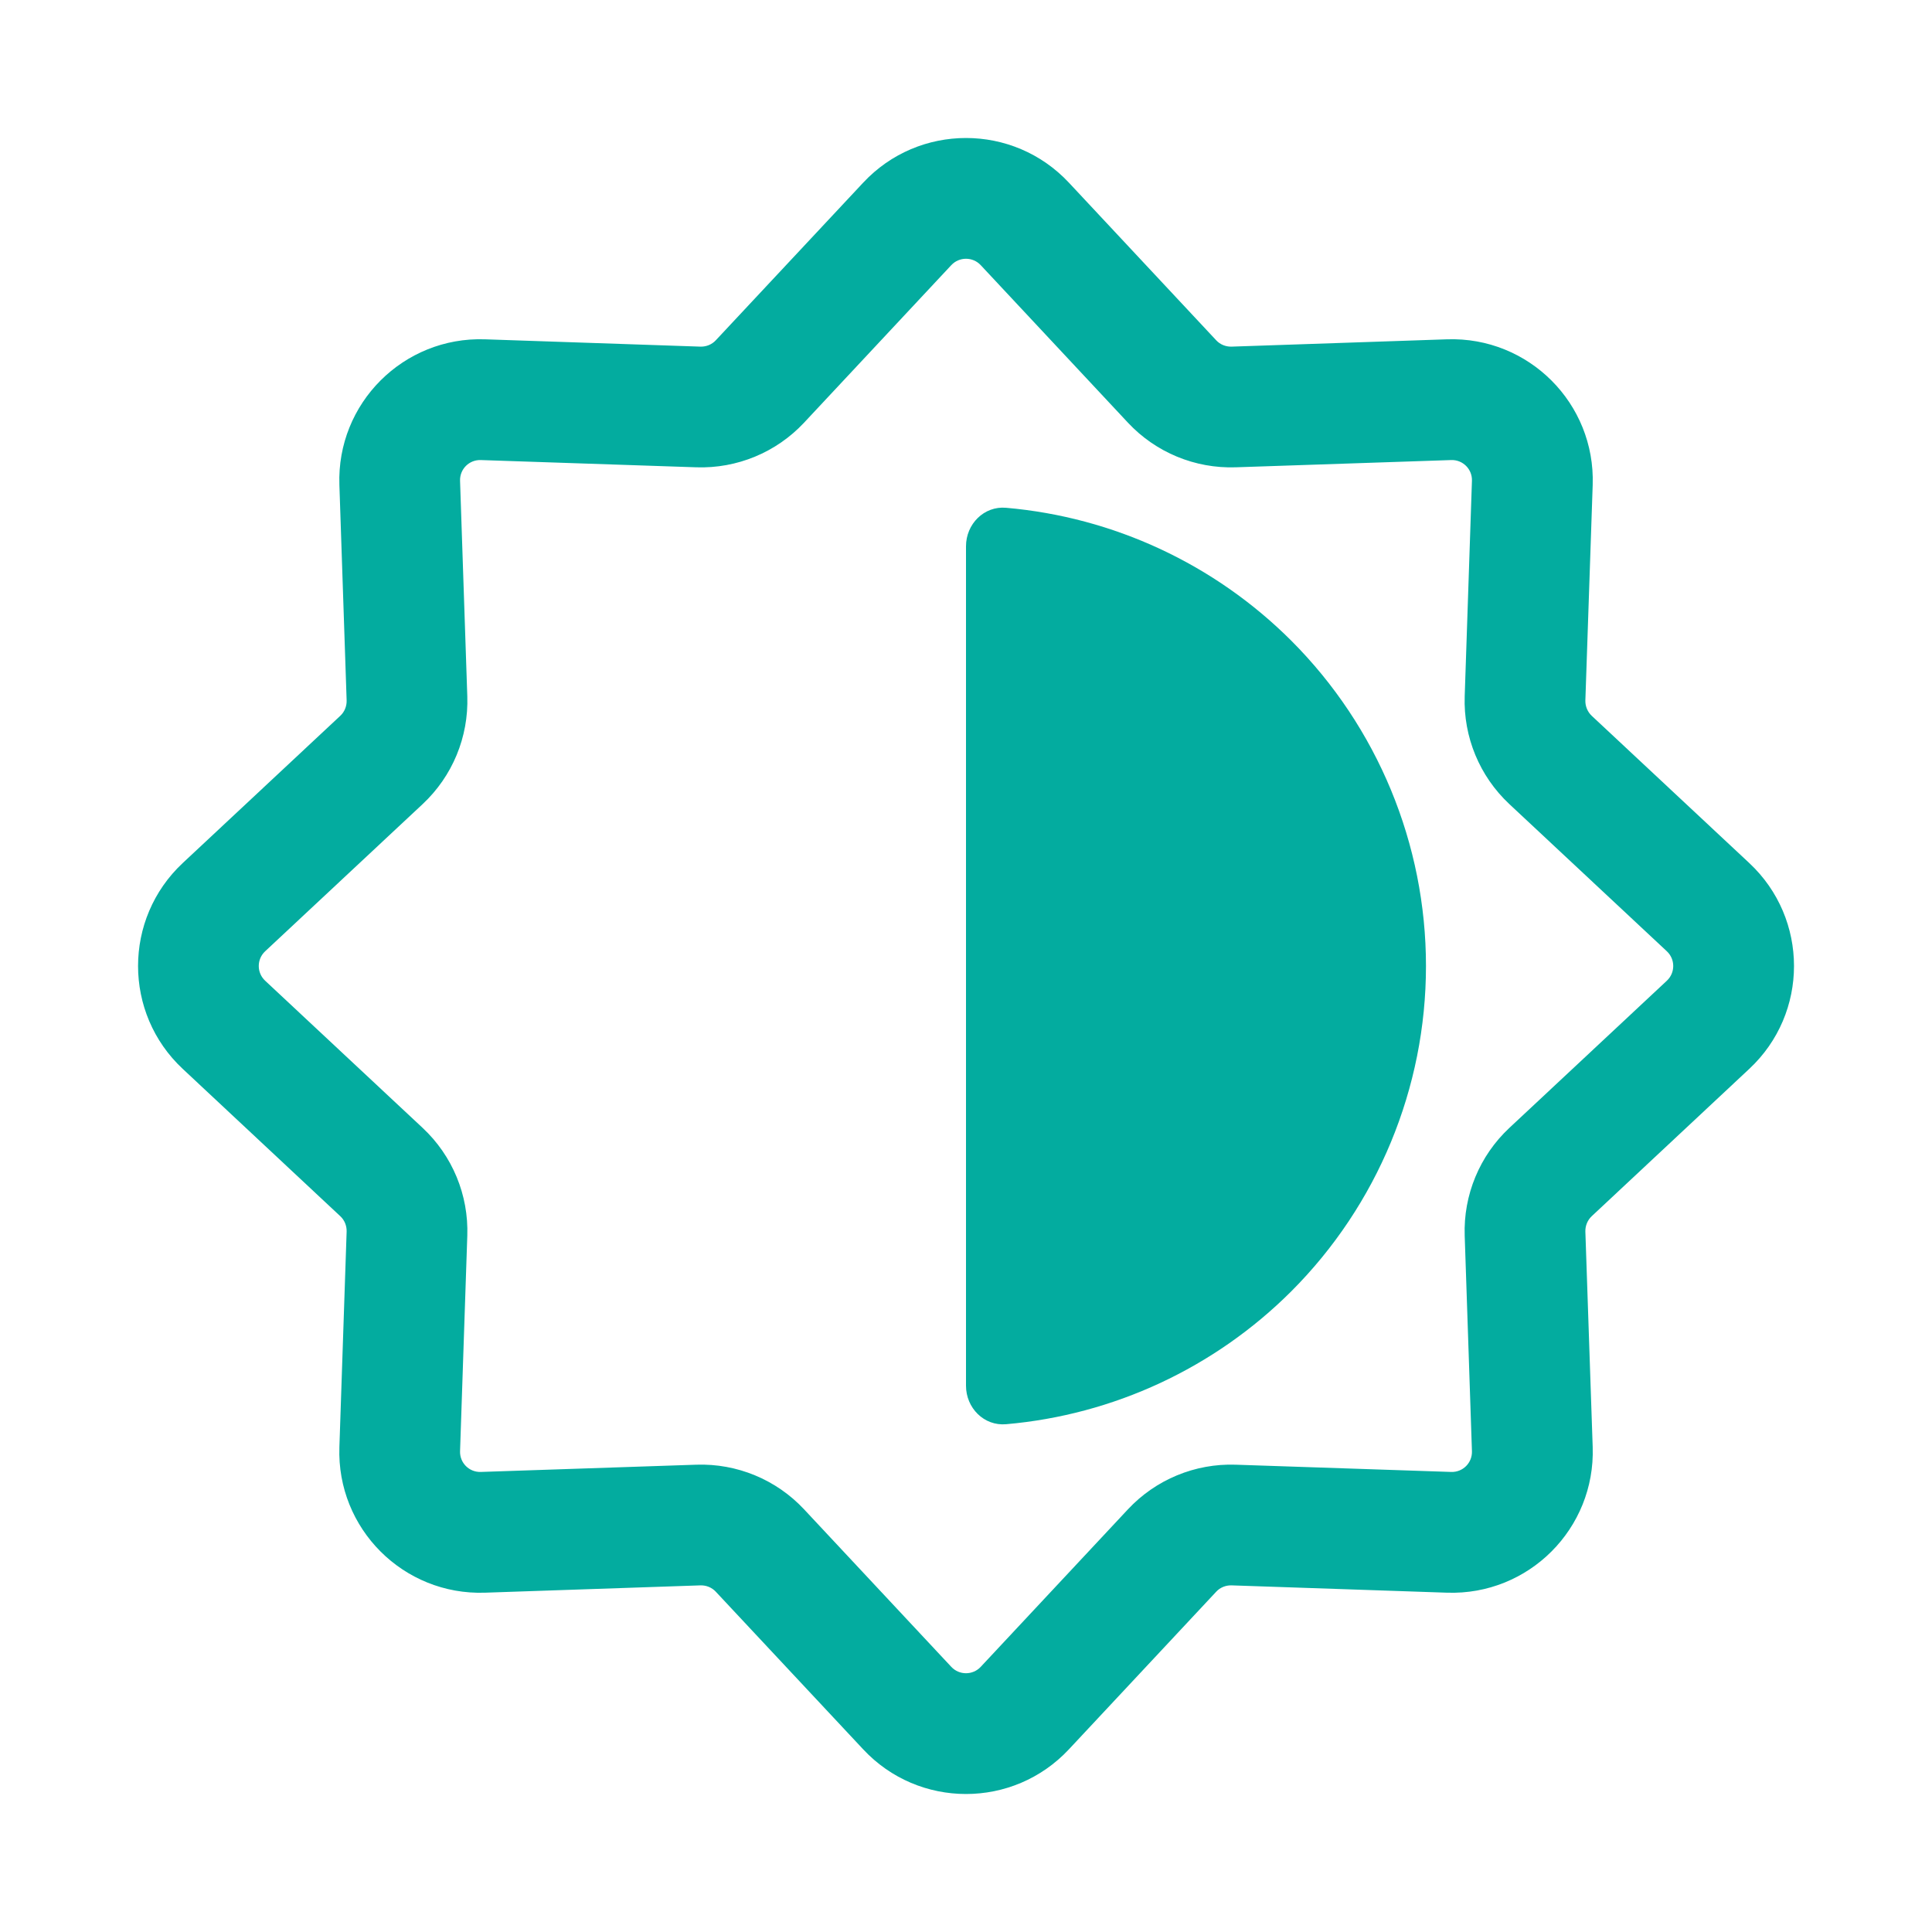 <svg width="24" height="24" viewBox="0 0 24 24" fill="none" xmlns="http://www.w3.org/2000/svg">
<path fill-rule="evenodd" clip-rule="evenodd" d="M10.722 2.27C11.413 1.529 12.587 1.529 13.279 2.27L15.108 4.227C15.157 4.28 15.227 4.308 15.299 4.306L17.976 4.215C18.989 4.181 19.819 5.011 19.785 6.024L19.694 8.701C19.692 8.773 19.721 8.843 19.773 8.892L21.73 10.721C22.471 11.413 22.471 12.587 21.73 13.278L19.773 15.108C19.721 15.157 19.692 15.227 19.694 15.299L19.785 17.976C19.819 18.989 18.989 19.819 17.976 19.785L15.299 19.694C15.227 19.692 15.157 19.72 15.108 19.773L13.279 21.73C12.587 22.471 11.413 22.471 10.722 21.73L8.892 19.773C8.843 19.72 8.773 19.692 8.701 19.694L6.024 19.785C5.011 19.819 4.181 18.989 4.216 17.976L4.306 15.299C4.308 15.227 4.28 15.157 4.227 15.108L2.27 13.278C1.53 12.587 1.53 11.413 2.27 10.721L4.227 8.892C4.28 8.843 4.308 8.773 4.306 8.701L4.216 6.024C4.181 5.011 5.011 4.181 6.024 4.215L8.701 4.306C8.773 4.308 8.843 4.28 8.892 4.227L10.722 2.27ZM12.183 3.294C12.084 3.188 11.916 3.188 11.817 3.294L9.988 5.251C9.643 5.62 9.155 5.822 8.65 5.805L5.973 5.715C5.828 5.71 5.71 5.828 5.715 5.973L5.805 8.65C5.822 9.155 5.62 9.643 5.251 9.988L3.294 11.817C3.188 11.916 3.188 12.084 3.294 12.183L5.251 14.012C5.62 14.357 5.822 14.845 5.805 15.35L5.715 18.027C5.71 18.172 5.828 18.29 5.973 18.285L8.65 18.195C9.155 18.178 9.643 18.38 9.988 18.749L11.817 20.706C11.916 20.812 12.084 20.812 12.183 20.706L14.012 18.749C14.357 18.38 14.845 18.178 15.35 18.195L18.027 18.285C18.172 18.29 18.29 18.172 18.285 18.027L18.195 15.35C18.178 14.845 18.38 14.357 18.749 14.012L20.706 12.183C20.812 12.084 20.812 11.916 20.706 11.817L18.749 9.988C18.38 9.643 18.178 9.155 18.195 8.65L18.285 5.973C18.29 5.828 18.172 5.71 18.027 5.715L15.35 5.805C14.845 5.822 14.357 5.62 14.012 5.251L12.183 3.294Z" fill="#03AC9F"/>
<path d="M12 6.786C12 6.51 12.224 6.283 12.499 6.308C13.832 6.424 15.087 7.006 16.041 7.959C17.112 9.031 17.714 10.485 17.714 12C17.714 13.515 17.112 14.969 16.041 16.041C15.087 16.994 13.832 17.576 12.499 17.692C12.224 17.717 12 17.49 12 17.214L12 12L12 6.786Z" fill="#03AC9F"/>
</svg>
